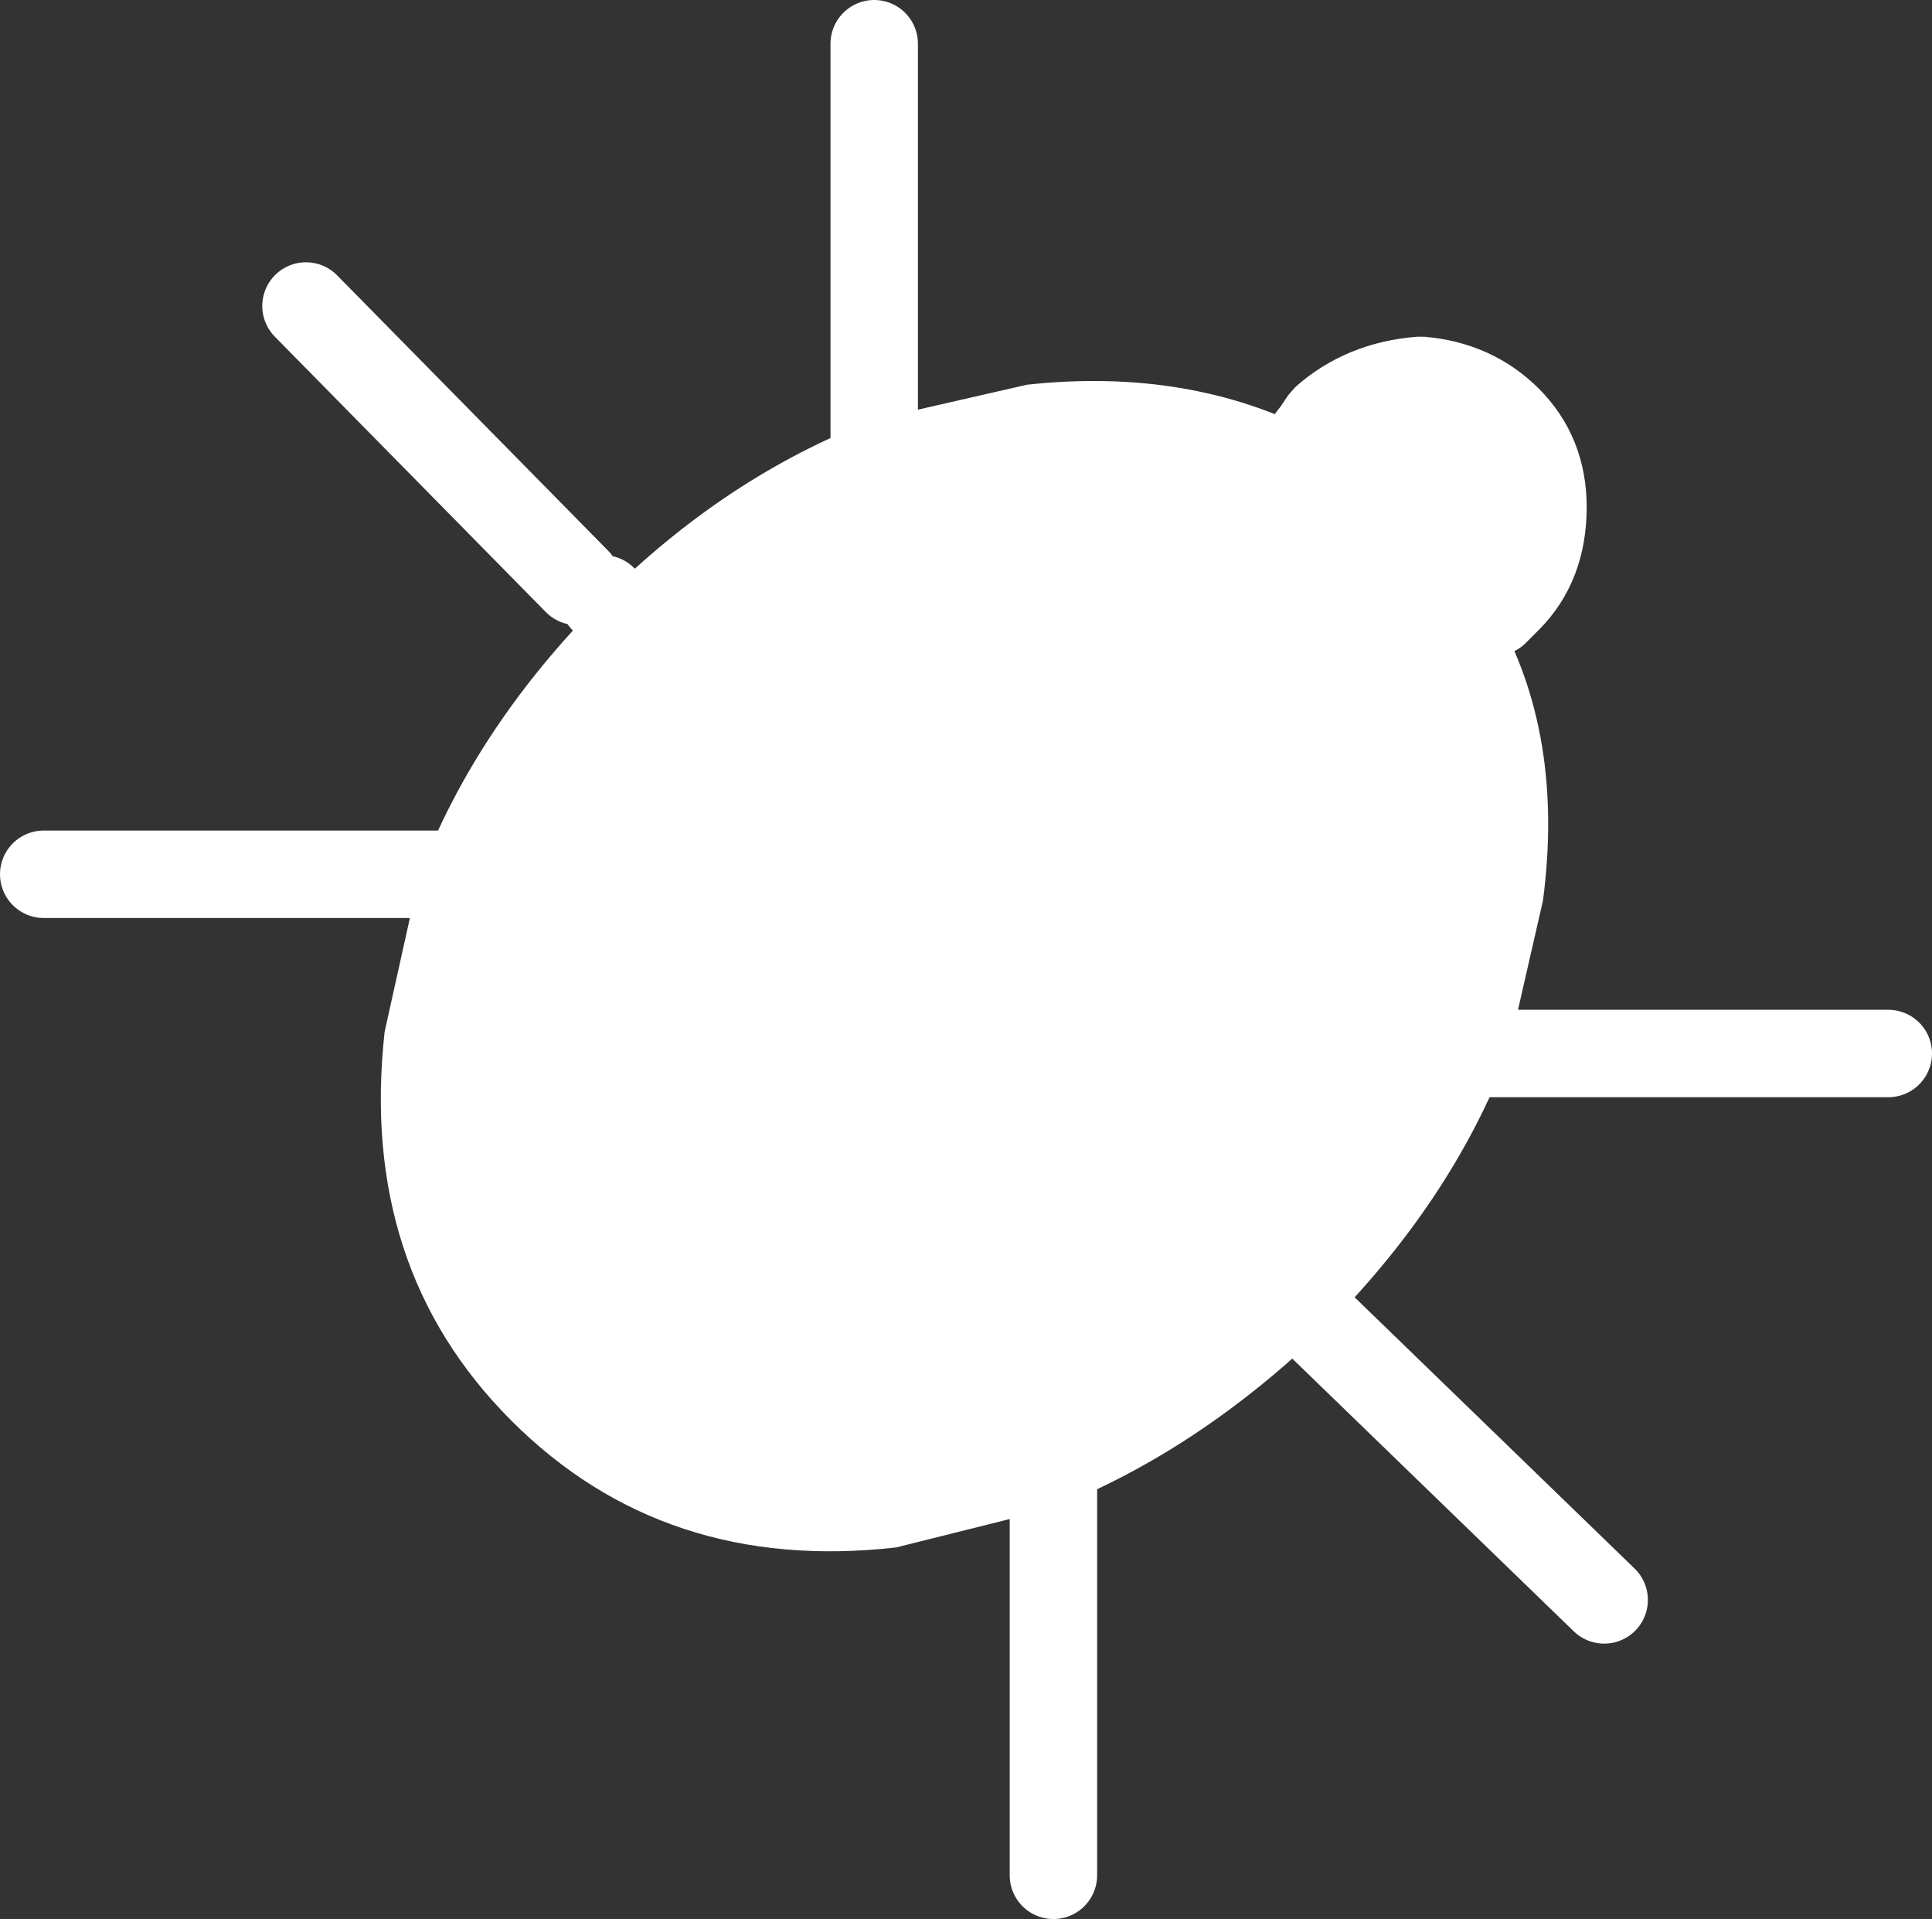 <?xml version="1.0" encoding="UTF-8" standalone="no"?>
<svg xmlns:ffdec="https://www.free-decompiler.com/flash" xmlns:xlink="http://www.w3.org/1999/xlink" ffdec:objectType="shape" height="21.95px" width="22.1px" xmlns="http://www.w3.org/2000/svg">
  <rect width="100%" height="100%" fill="#333333" stroke="none"/>
  <g transform="matrix(1.0, 0.0, 0.0, 1.0, 1.05, 2.0)">
    <path d="M14.0 2.95 Q13.7 3.3 13.7 3.8 13.7 4.45 14.1 4.85 14.55 5.3 15.2 5.25 L16.05 5.0 15.2 5.25 Q14.55 5.3 14.1 4.85 13.7 4.45 13.7 3.8 13.7 3.3 14.0 2.95 L14.1 2.8 Q14.55 2.4 15.2 2.35 15.8 2.4 16.2 2.8 16.6 3.2 16.6 3.8 16.6 4.45 16.2 4.85 L16.05 5.0 Q16.85 6.4 16.6 8.3 L16.2 10.05 15.2 10.05 16.2 10.05 Q15.55 11.75 14.1 13.2 12.65 14.6 11.0 15.25 L9.2 15.7 Q6.55 16.0 4.8 14.25 3.05 12.5 3.35 9.8 L3.75 8.0 Q4.4 6.3 5.85 4.85 7.25 3.45 8.95 2.8 L10.7 2.4 Q12.55 2.2 14.0 2.95 M8.95 3.85 L8.95 2.8 8.95 3.85 M5.85 4.85 L6.85 5.95 5.85 4.85 M4.8 8.0 L3.75 8.0 4.8 8.0 M13.1 12.15 L14.1 13.2 13.1 12.15 M11.0 14.25 L11.0 15.25 11.0 14.25" fill="#ffffff" fill-rule="evenodd" stroke="none"/>
    <path d="M16.05 5.0 L15.2 5.25 Q14.55 5.3 14.1 4.85 13.7 4.45 13.7 3.8 13.7 3.3 14.0 2.95 L14.1 2.8 Q14.55 2.4 15.2 2.35 15.8 2.4 16.2 2.8 16.6 3.2 16.6 3.8 16.6 4.45 16.2 4.85 L16.05 5.0 M8.95 2.8 L8.95 3.85 M16.2 10.05 L20.55 10.05 M15.2 10.05 L16.2 10.05 M14.1 13.2 L17.3 16.3 M3.75 8.0 L-0.55 8.0 M8.95 2.8 L8.95 -1.5 M5.55 4.65 L2.45 1.5 M3.75 8.0 L4.8 8.0 M6.85 5.95 L5.85 4.85 M11.0 15.25 L11.0 19.45 M11.0 15.25 L11.0 14.25 M14.1 13.2 L13.1 12.15" fill="none" stroke="#ffffff" stroke-linecap="round" stroke-linejoin="bevel" stroke-width="1.0"/>
  </g>
</svg>
